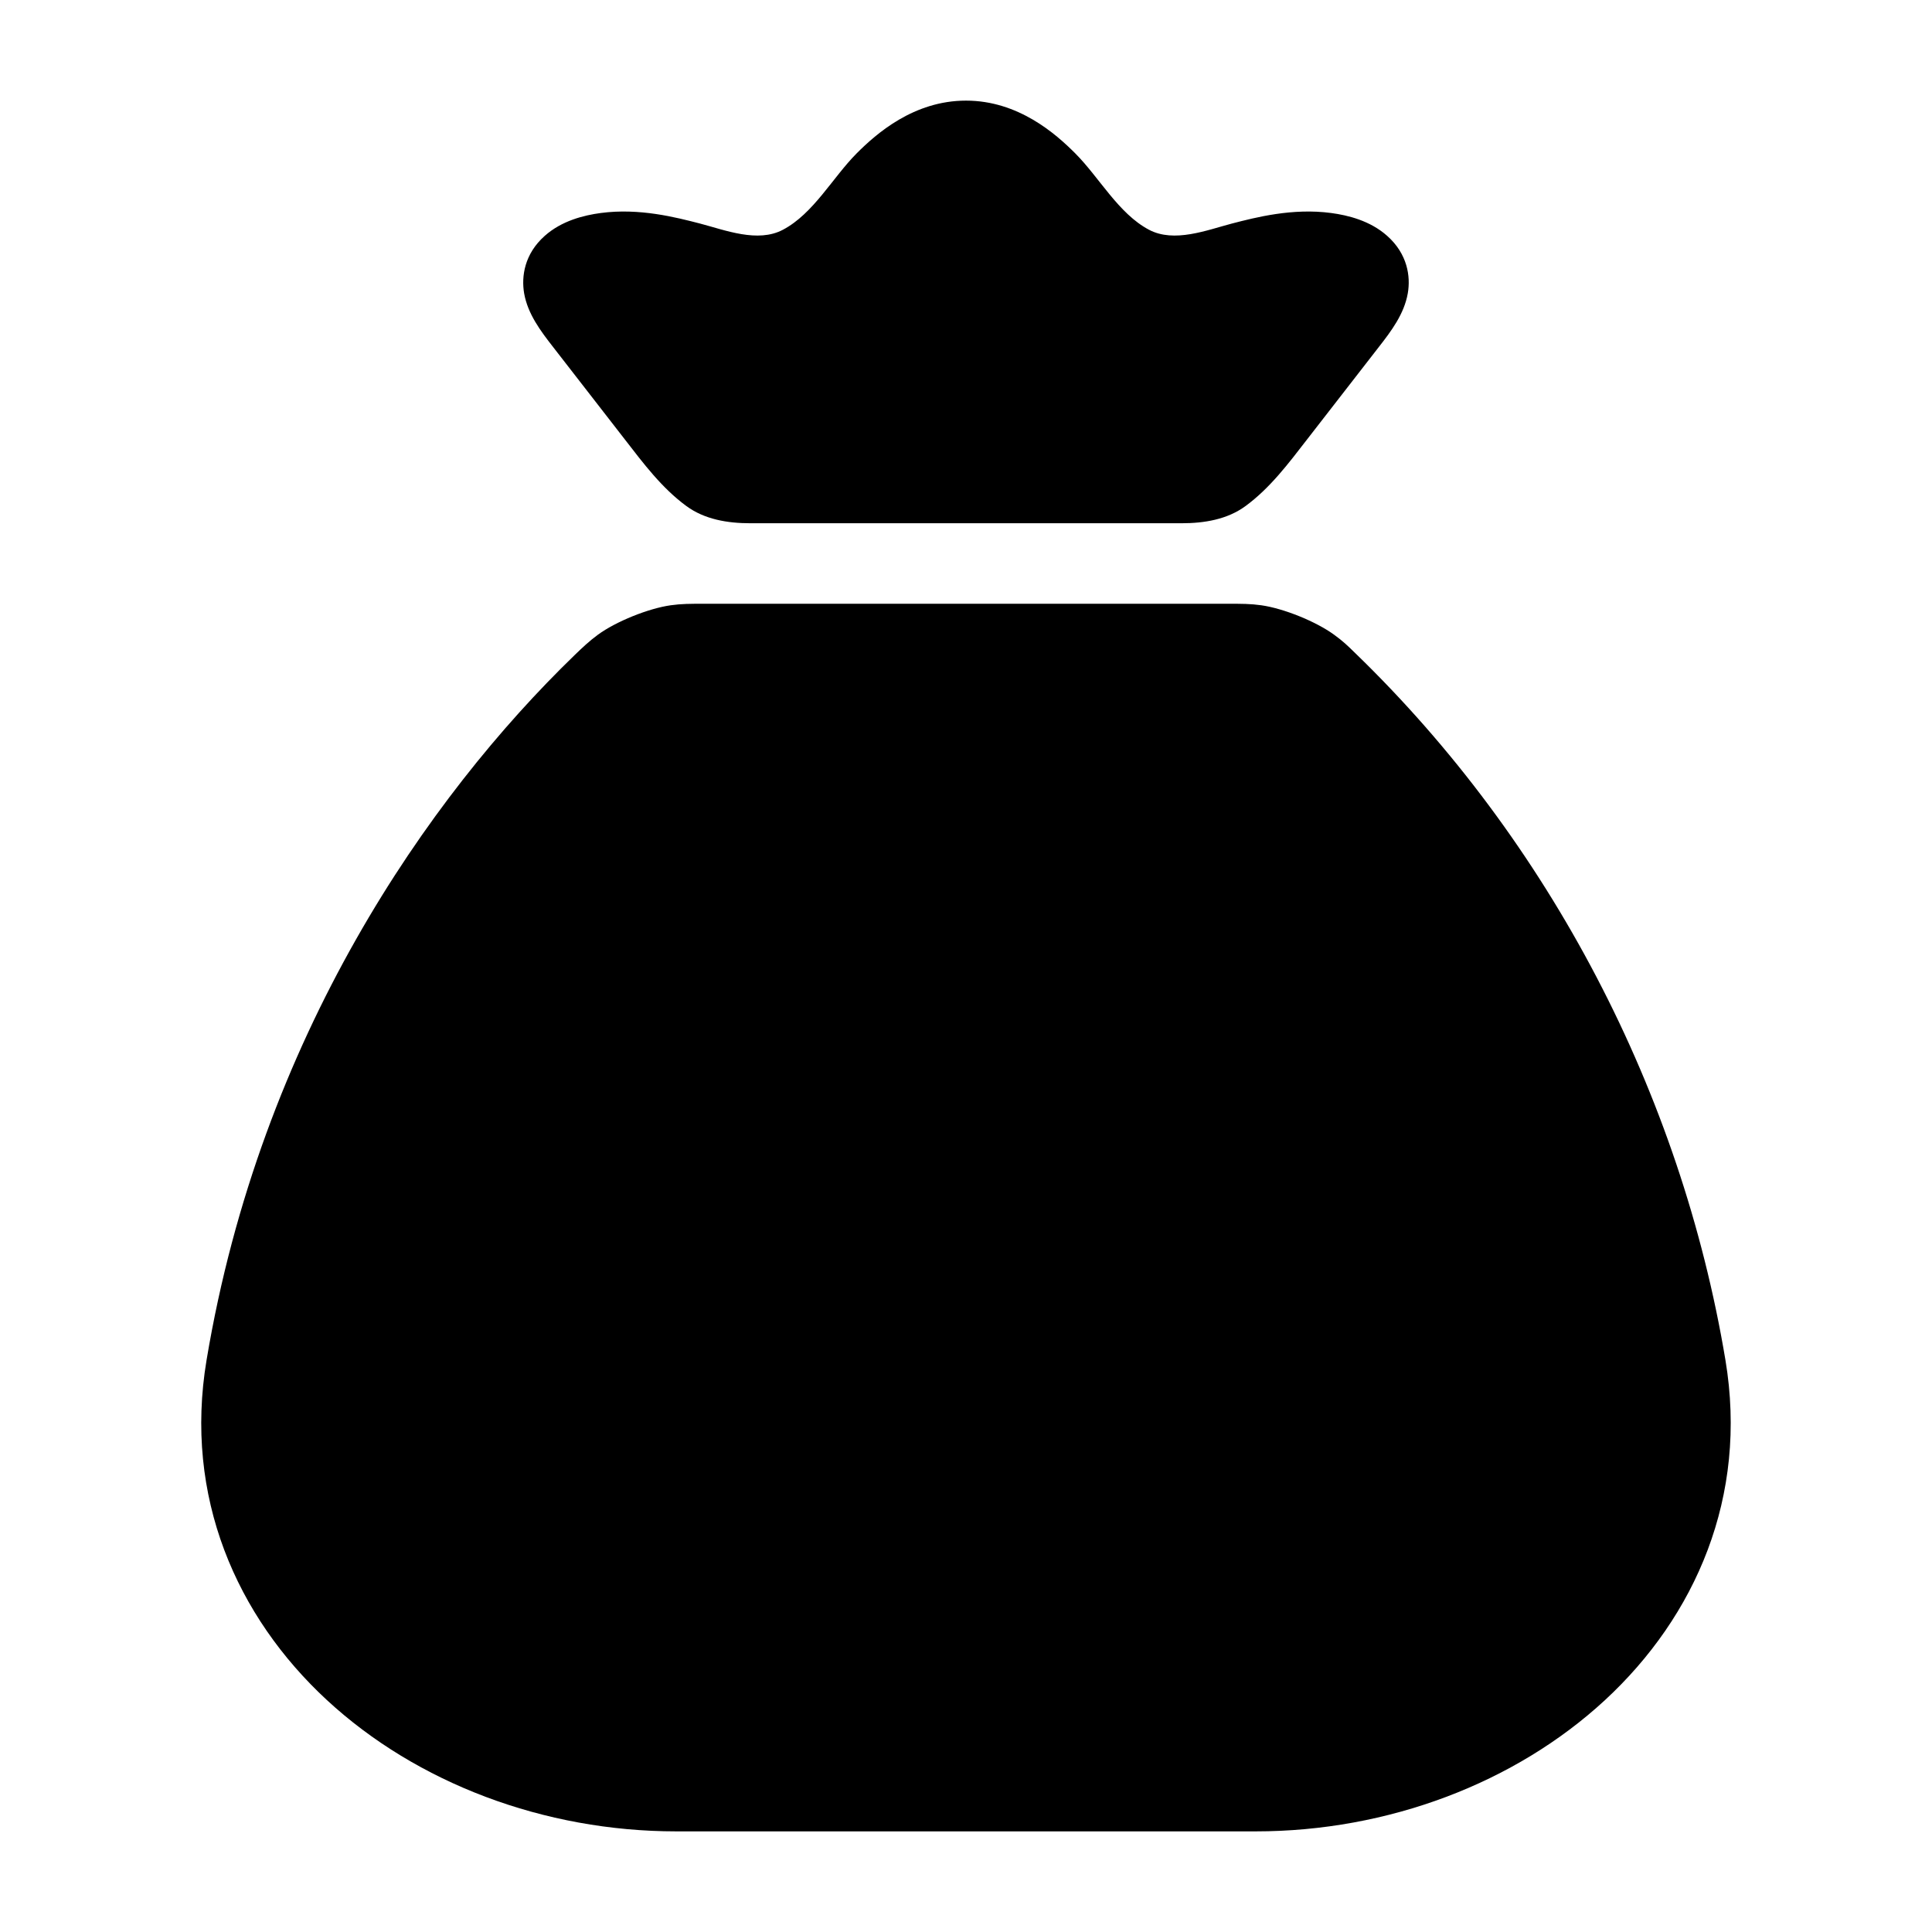 <svg width="24" height="24" viewBox="0 0 24 24" xmlns="http://www.w3.org/2000/svg">
<g class="pr-icon-bulk-secondary">
<path d="M16.835 8.113C19.251 10.451 20.881 13.582 21.434 16.895C21.717 18.592 21.062 20.08 19.937 21.12C18.823 22.149 17.244 22.75 15.597 22.75H8.403C6.756 22.75 5.176 22.149 4.062 21.12C2.937 20.08 2.282 18.592 2.566 16.895C3.236 12.883 5.32 9.897 7.138 8.138C7.231 8.048 7.323 7.961 7.427 7.885C7.652 7.72 8.055 7.558 8.331 7.519C8.468 7.5 8.567 7.5 8.764 7.5H15.236C15.433 7.5 15.532 7.5 15.669 7.519C15.945 7.558 16.347 7.72 16.573 7.885C16.684 7.966 16.735 8.015 16.835 8.113Z" fill="currentColor"/>
</g>
<path d="M10.641 1.906C10.887 1.659 11.352 1.25 12 1.25C12.647 1.25 13.112 1.659 13.358 1.906C13.657 2.206 13.895 2.654 14.273 2.854C14.587 3.02 14.991 2.859 15.303 2.777C15.601 2.7 16.055 2.582 16.536 2.646C16.745 2.674 17.02 2.741 17.232 2.93C17.484 3.154 17.525 3.433 17.488 3.644C17.443 3.9 17.284 4.111 17.128 4.311L16.236 5.46C16.006 5.757 15.778 6.062 15.473 6.286C15.246 6.453 14.96 6.5 14.679 6.5H9.32C9.039 6.5 8.753 6.453 8.526 6.286C8.221 6.062 7.993 5.757 7.763 5.46L6.871 4.311C6.715 4.111 6.556 3.9 6.511 3.644C6.475 3.433 6.515 3.154 6.767 2.93C6.979 2.741 7.254 2.674 7.463 2.646C7.944 2.582 8.398 2.7 8.696 2.777C9.009 2.859 9.413 3.02 9.726 2.854C10.105 2.654 10.343 2.206 10.641 1.906Z" fill="currentColor"/>
<path fill-rule="evenodd" clip-rule="evenodd" d="M12 10C12.414 10 12.75 10.336 12.75 10.75V11.5H13.875C14.91 11.5 15.75 12.339 15.75 13.375V14.125C15.75 14.547 15.61 14.937 15.375 15.25C15.61 15.563 15.75 15.953 15.75 16.375V17.125C15.75 18.16 14.91 19 13.875 19H12.75V19.75C12.75 20.164 12.414 20.5 12 20.5C11.586 20.5 11.25 20.164 11.25 19.75V19H9C8.586 19 8.25 18.664 8.25 18.25C8.25 17.836 8.586 17.5 9 17.5H9.375L9.375 13H9C8.586 13 8.25 12.664 8.25 12.25C8.25 11.836 8.586 11.5 9 11.5H11.25V10.75C11.25 10.336 11.586 10 12 10ZM10.875 13V14.5H13.875C14.082 14.5 14.25 14.332 14.25 14.125V13.375C14.25 13.168 14.082 13 13.875 13H10.875ZM13.875 16H10.875L10.875 17.5H13.875C14.082 17.5 14.25 17.332 14.25 17.125V16.375C14.25 16.168 14.082 16 13.875 16Z" fill="currentColor"/>
</svg>
